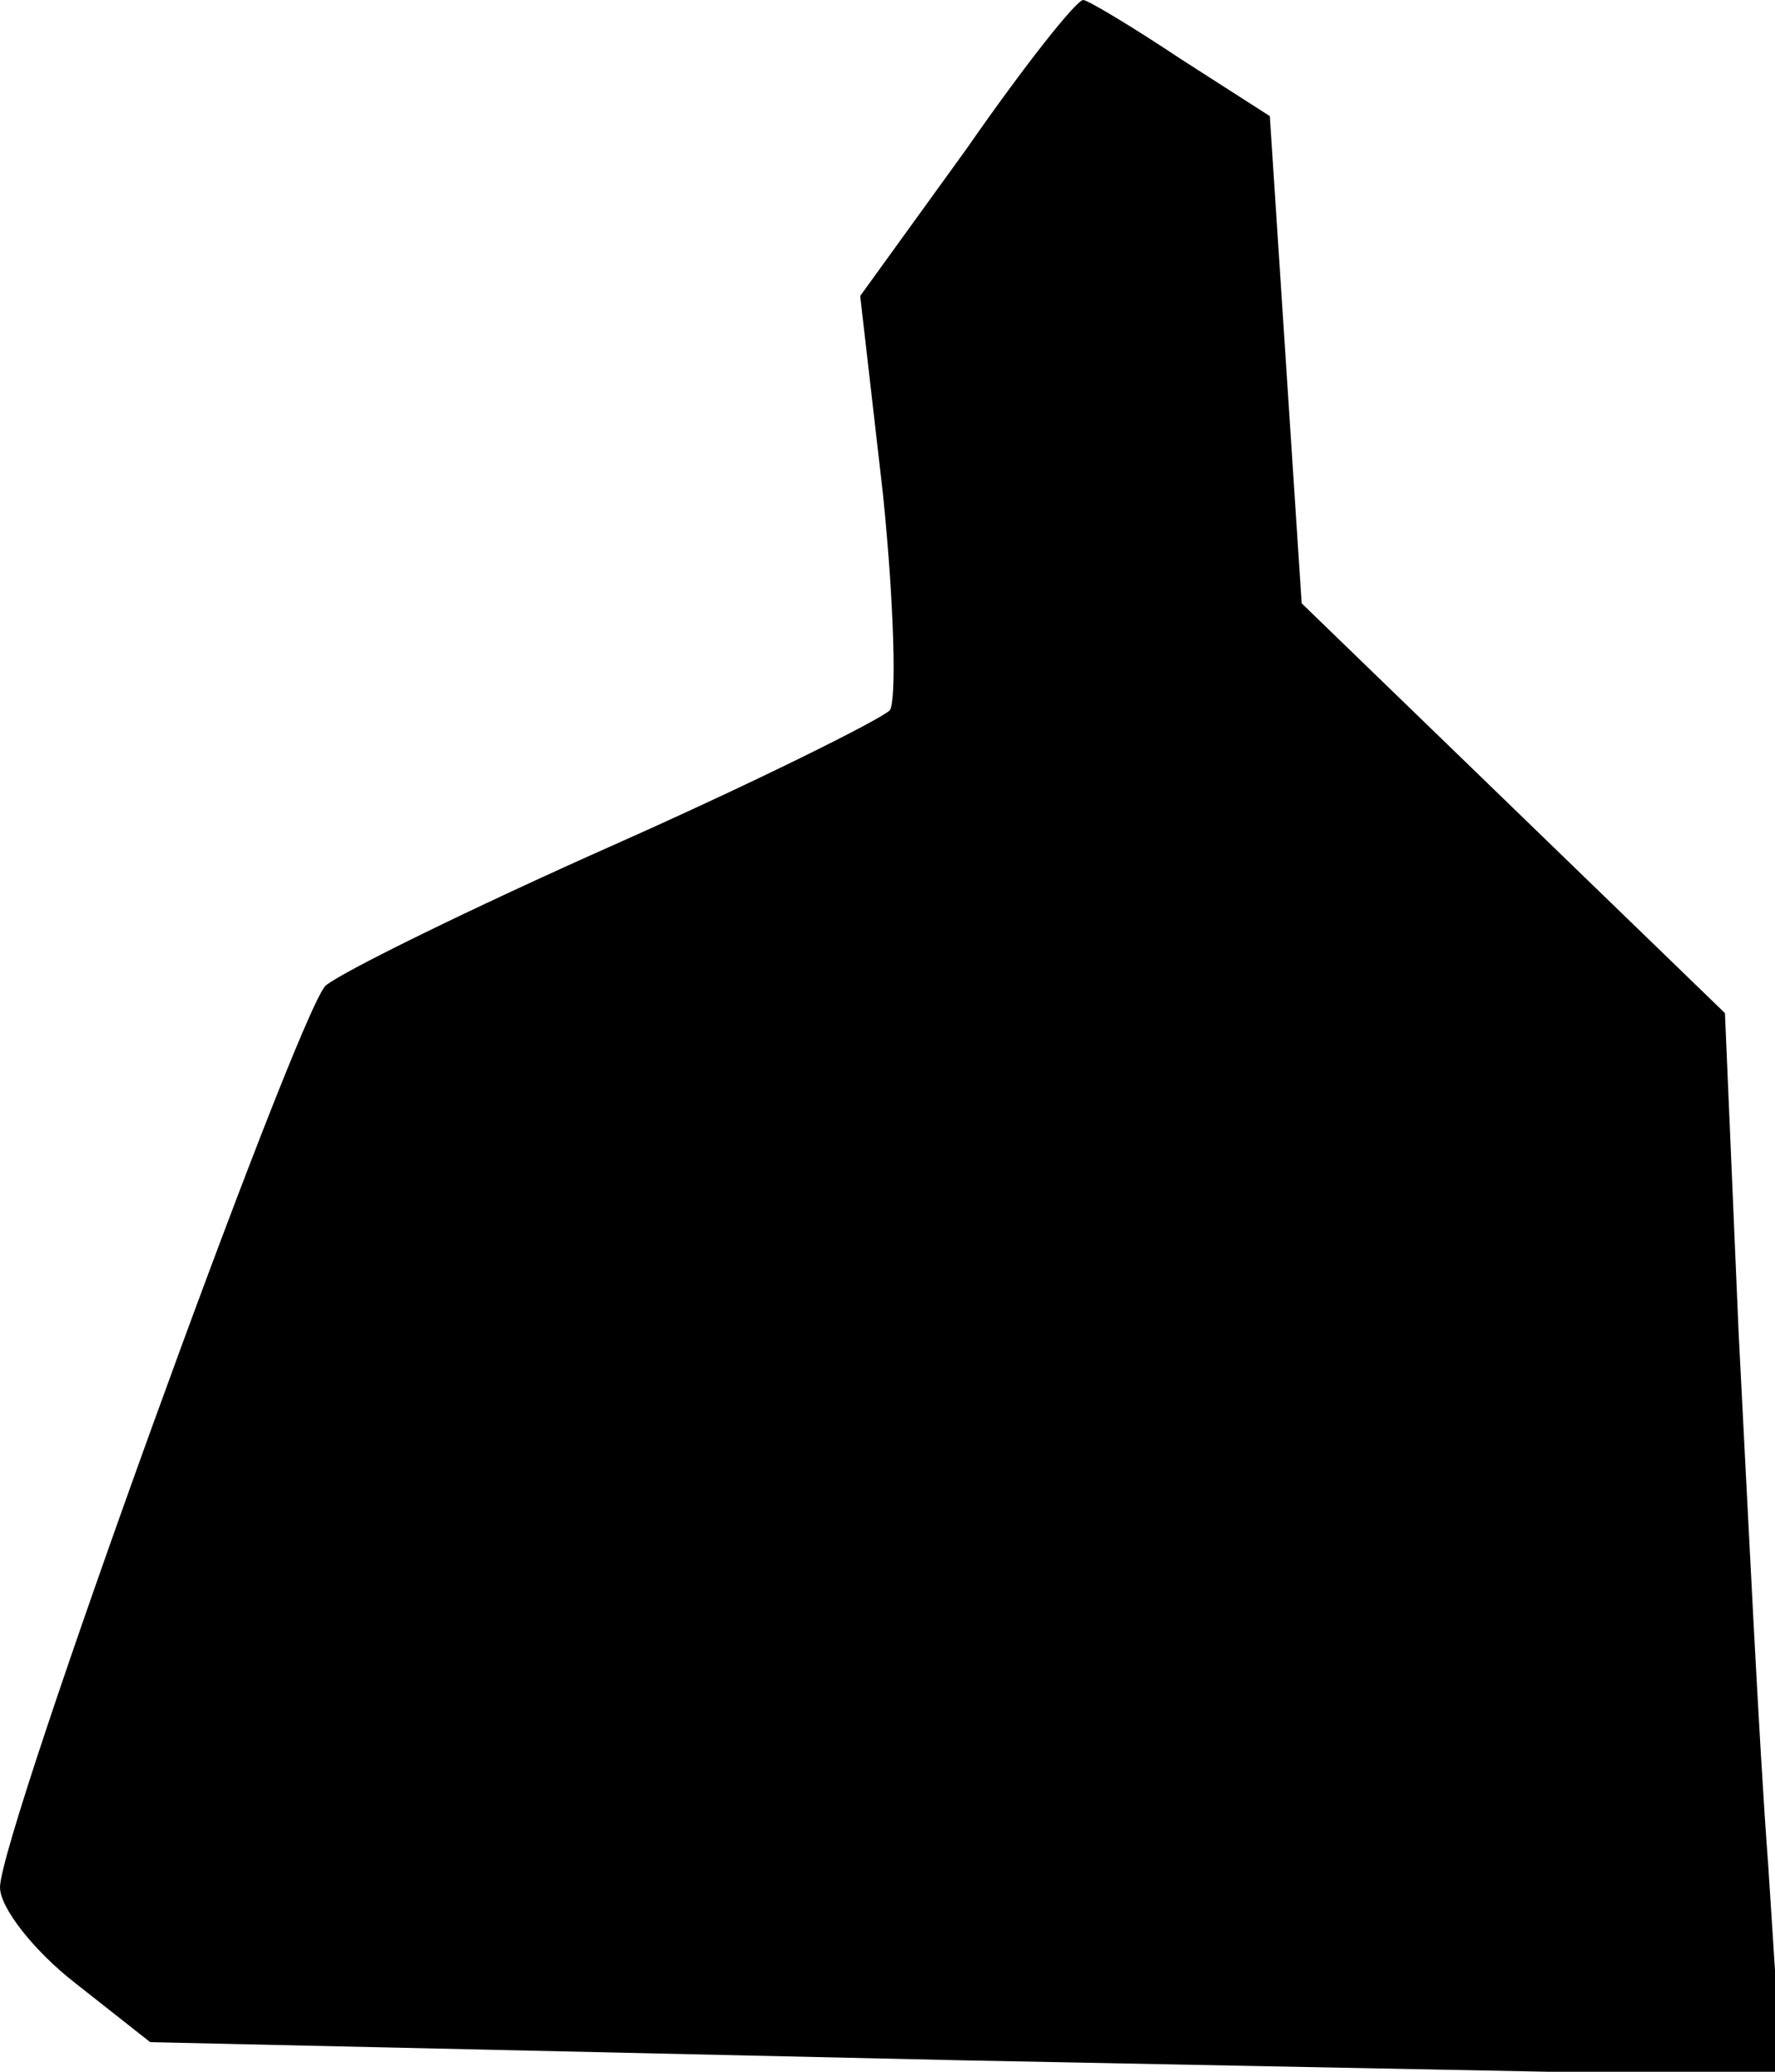 <?xml version="1.0" standalone="no"?>
<!DOCTYPE svg PUBLIC "-//W3C//DTD SVG 20010904//EN"
 "http://www.w3.org/TR/2001/REC-SVG-20010904/DTD/svg10.dtd">
<svg version="1.0" xmlns="http://www.w3.org/2000/svg"
 width="78pt" height="91pt" viewBox="0 0 78 91"
 preserveAspectRatio="xMidYMid meet">
<g transform="translate(0,91) scale(0.1,-0.1)"
fill="#000000" stroke="none">
<path fill="#000000" stroke="none" d="M425 845 l-47 -65 10 -87 c5 -49 6 -91
3 -95 -4 -4 -58 -31 -121 -59 -63 -28 -120 -56 -127 -62 -13 -14 -143 -372
-143 -396 0 -9 15 -28 33 -42 l33 -26 358 -8 359 -7 -6 93 c-4 52 -9 157 -13
234 l-6 140 -93 90 -93 90 -7 107 -7 107 -39 25 c-21 14 -41 26 -43 26 -3 0
-26 -29 -51 -65z"/>
</g>
</svg>
